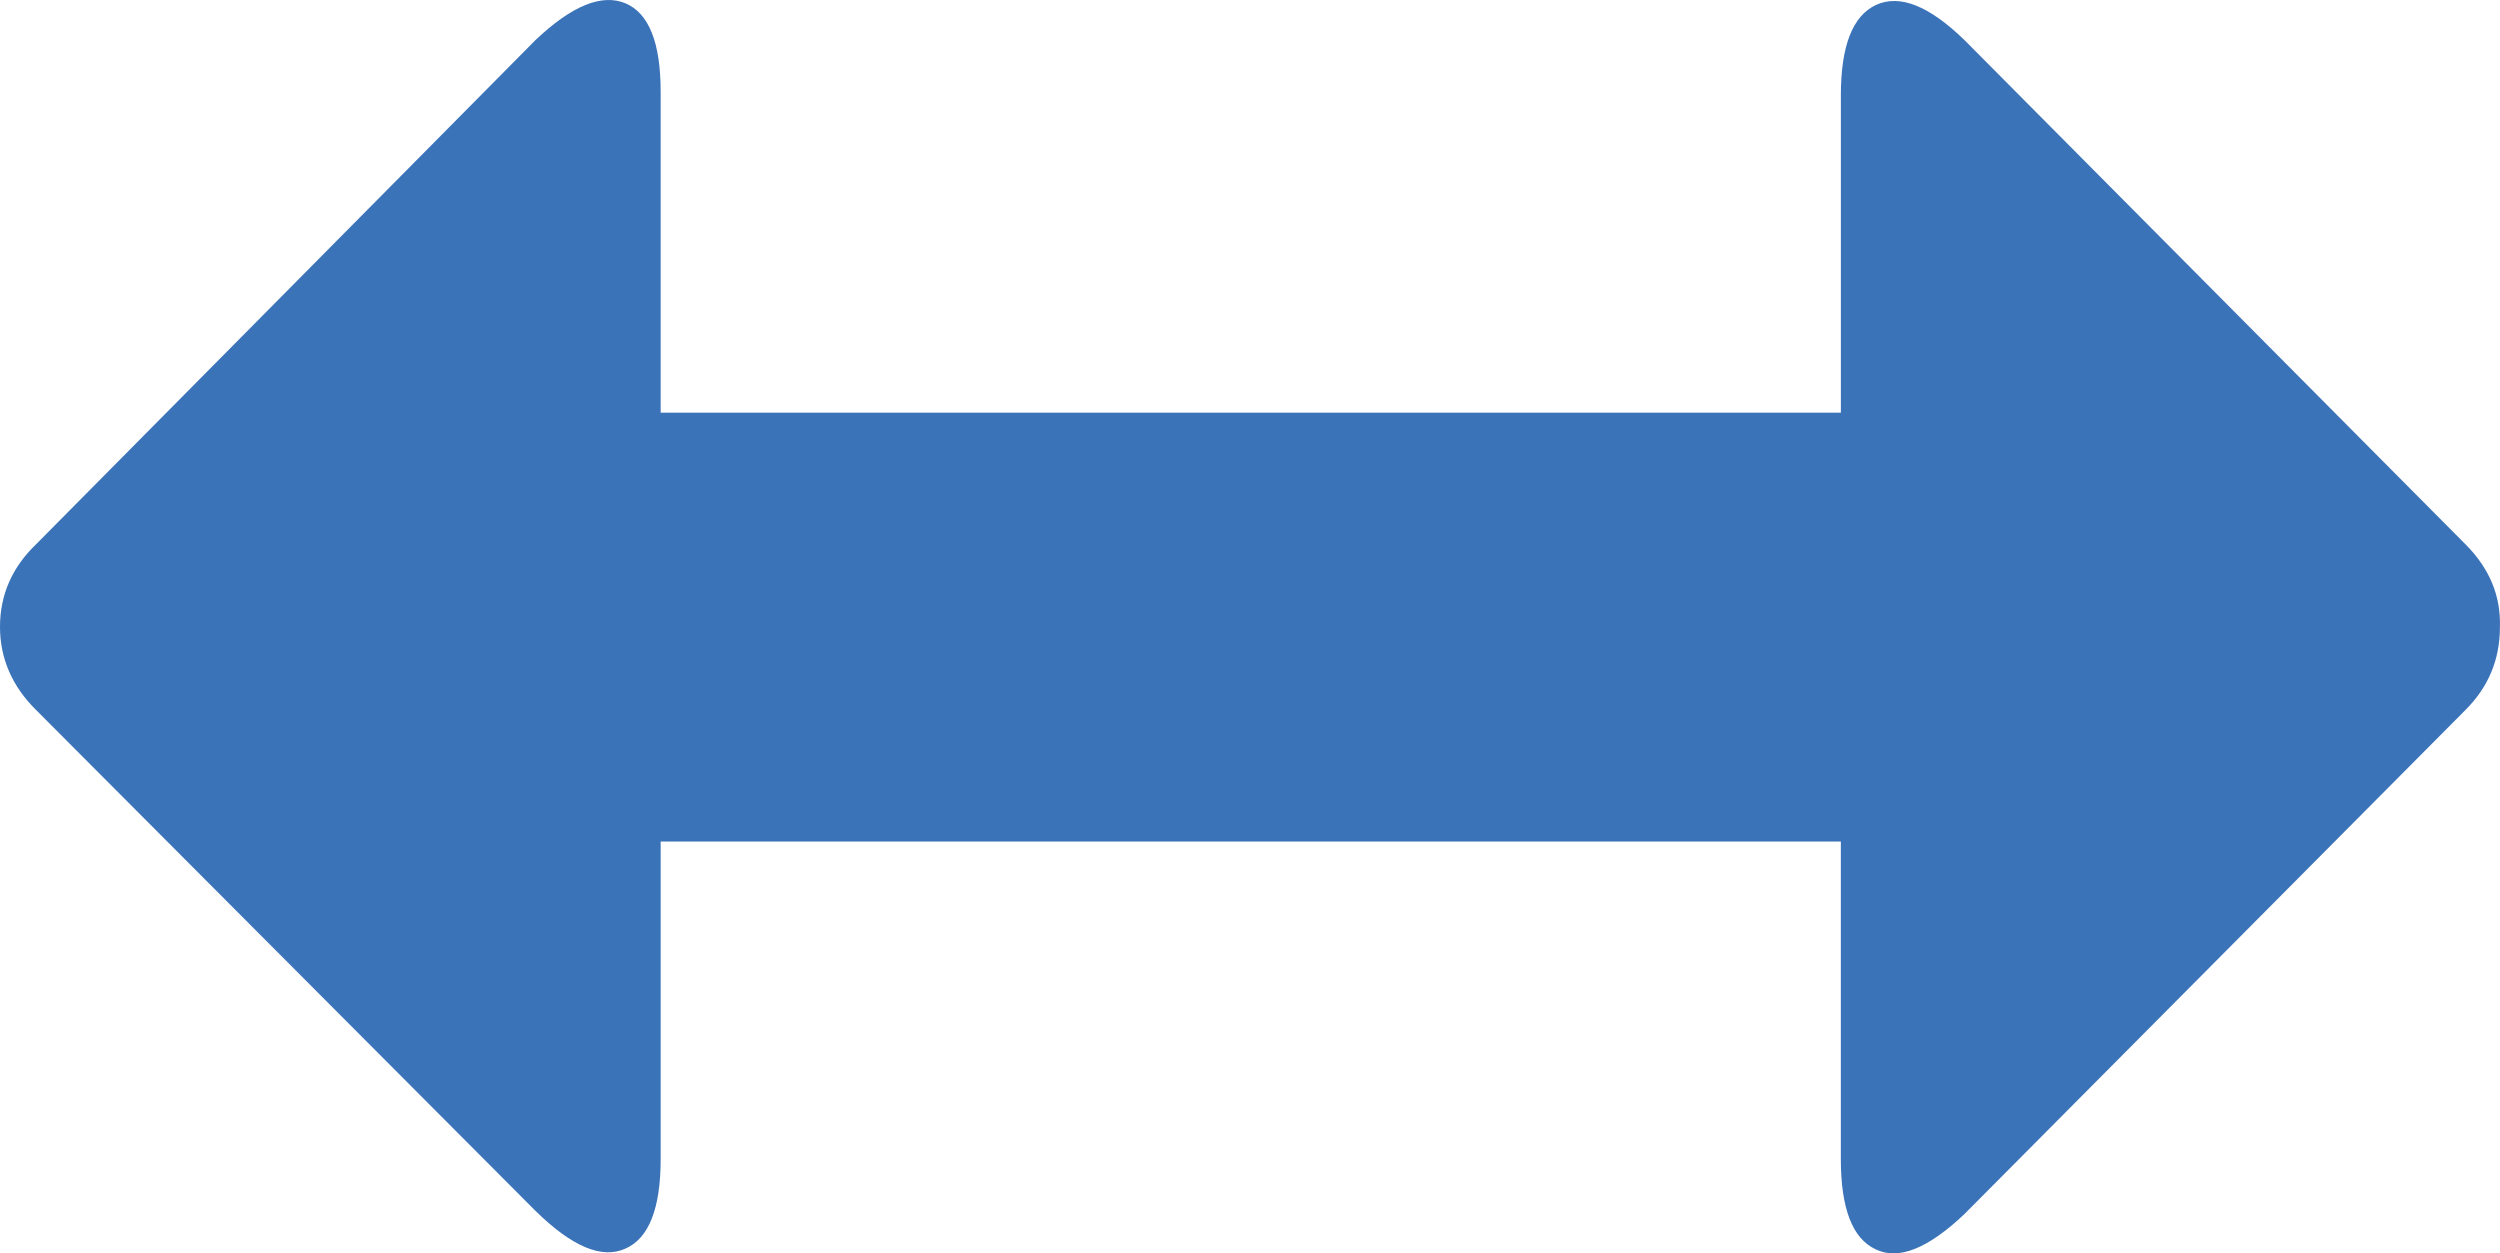 <svg xmlns="http://www.w3.org/2000/svg" width="76.457" height="38.333" viewBox="0 0 76.457 38.333" enable-background="new 0 0 76.457 38.333"><path d="M20.205 35.45c0 1.504-.361 2.422-1.074 2.734-.723 .332-1.641-.059-2.754-1.152l-15.273-15.318c-.733-.722-1.104-1.582-1.104-2.539 0-.986 .371-1.827 1.104-2.53l15.273-15.42c1.113-1.055 2.031-1.426 2.754-1.123 .713 .303 1.074 1.201 1.074 2.705v9.814h36.094v-9.716c0-1.504 .361-2.422 1.074-2.754 .723-.332 1.621 .02 2.705 1.074l15.322 15.42c.732 .732 1.084 1.573 1.055 2.53 0 .996-.352 1.836-1.055 2.539l-15.322 15.415c-1.113 1.055-2.021 1.426-2.725 1.074-.703-.332-1.055-1.25-1.055-2.754v-9.712h-36.093v9.713z" fill="#3b73b9"/></svg>